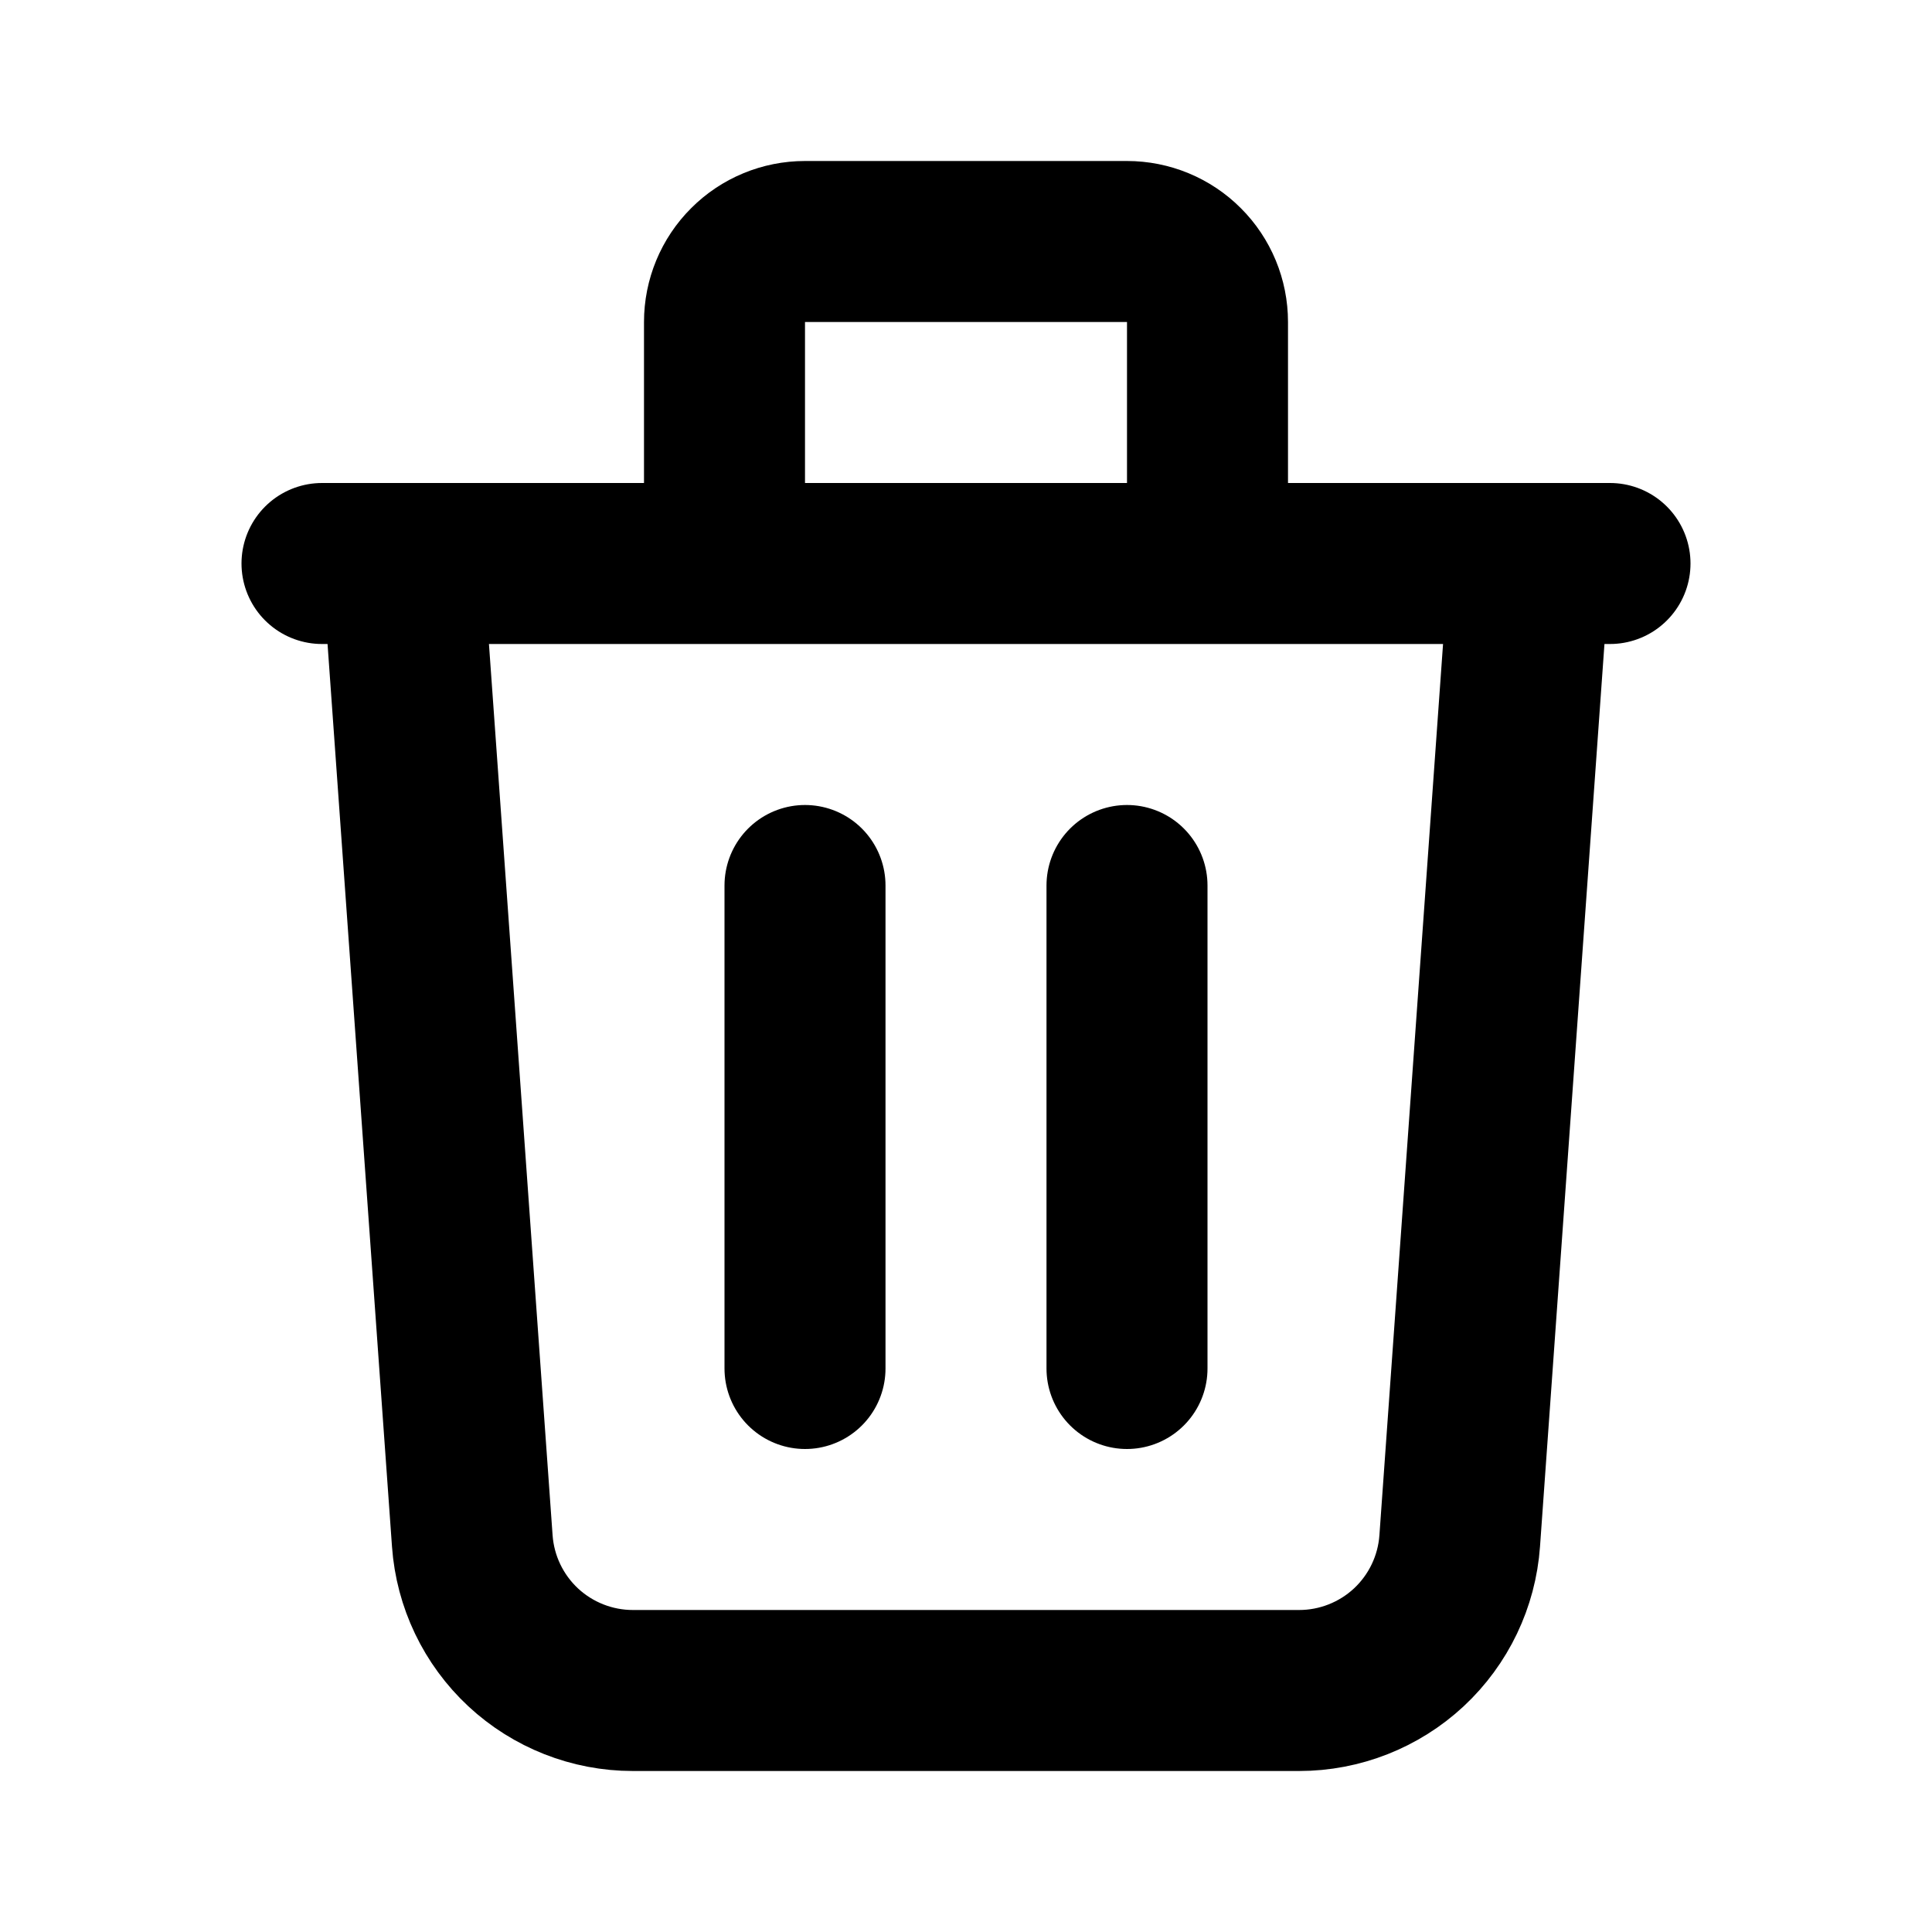 <svg width="24" height="24" viewBox="0 0 24 24" fill="none" xmlns="http://www.w3.org/2000/svg">
<path d="M10 11V17M14 11V17M4 7H20M19 7L18.133 19.142C18.097 19.647 17.871 20.119 17.501 20.464C17.131 20.808 16.644 21 16.138 21H7.862C7.356 21 6.869 20.808 6.499 20.464C6.129 20.119 5.903 19.647 5.867 19.142L5 7H19ZM15 7V4C15 3.735 14.895 3.48 14.707 3.293C14.52 3.105 14.265 3 14 3H10C9.735 3 9.48 3.105 9.293 3.293C9.105 3.48 9 3.735 9 4V7H15Z" stroke="black" stroke-width="2" stroke-linecap="round" stroke-linejoin="round"/>
</svg>
